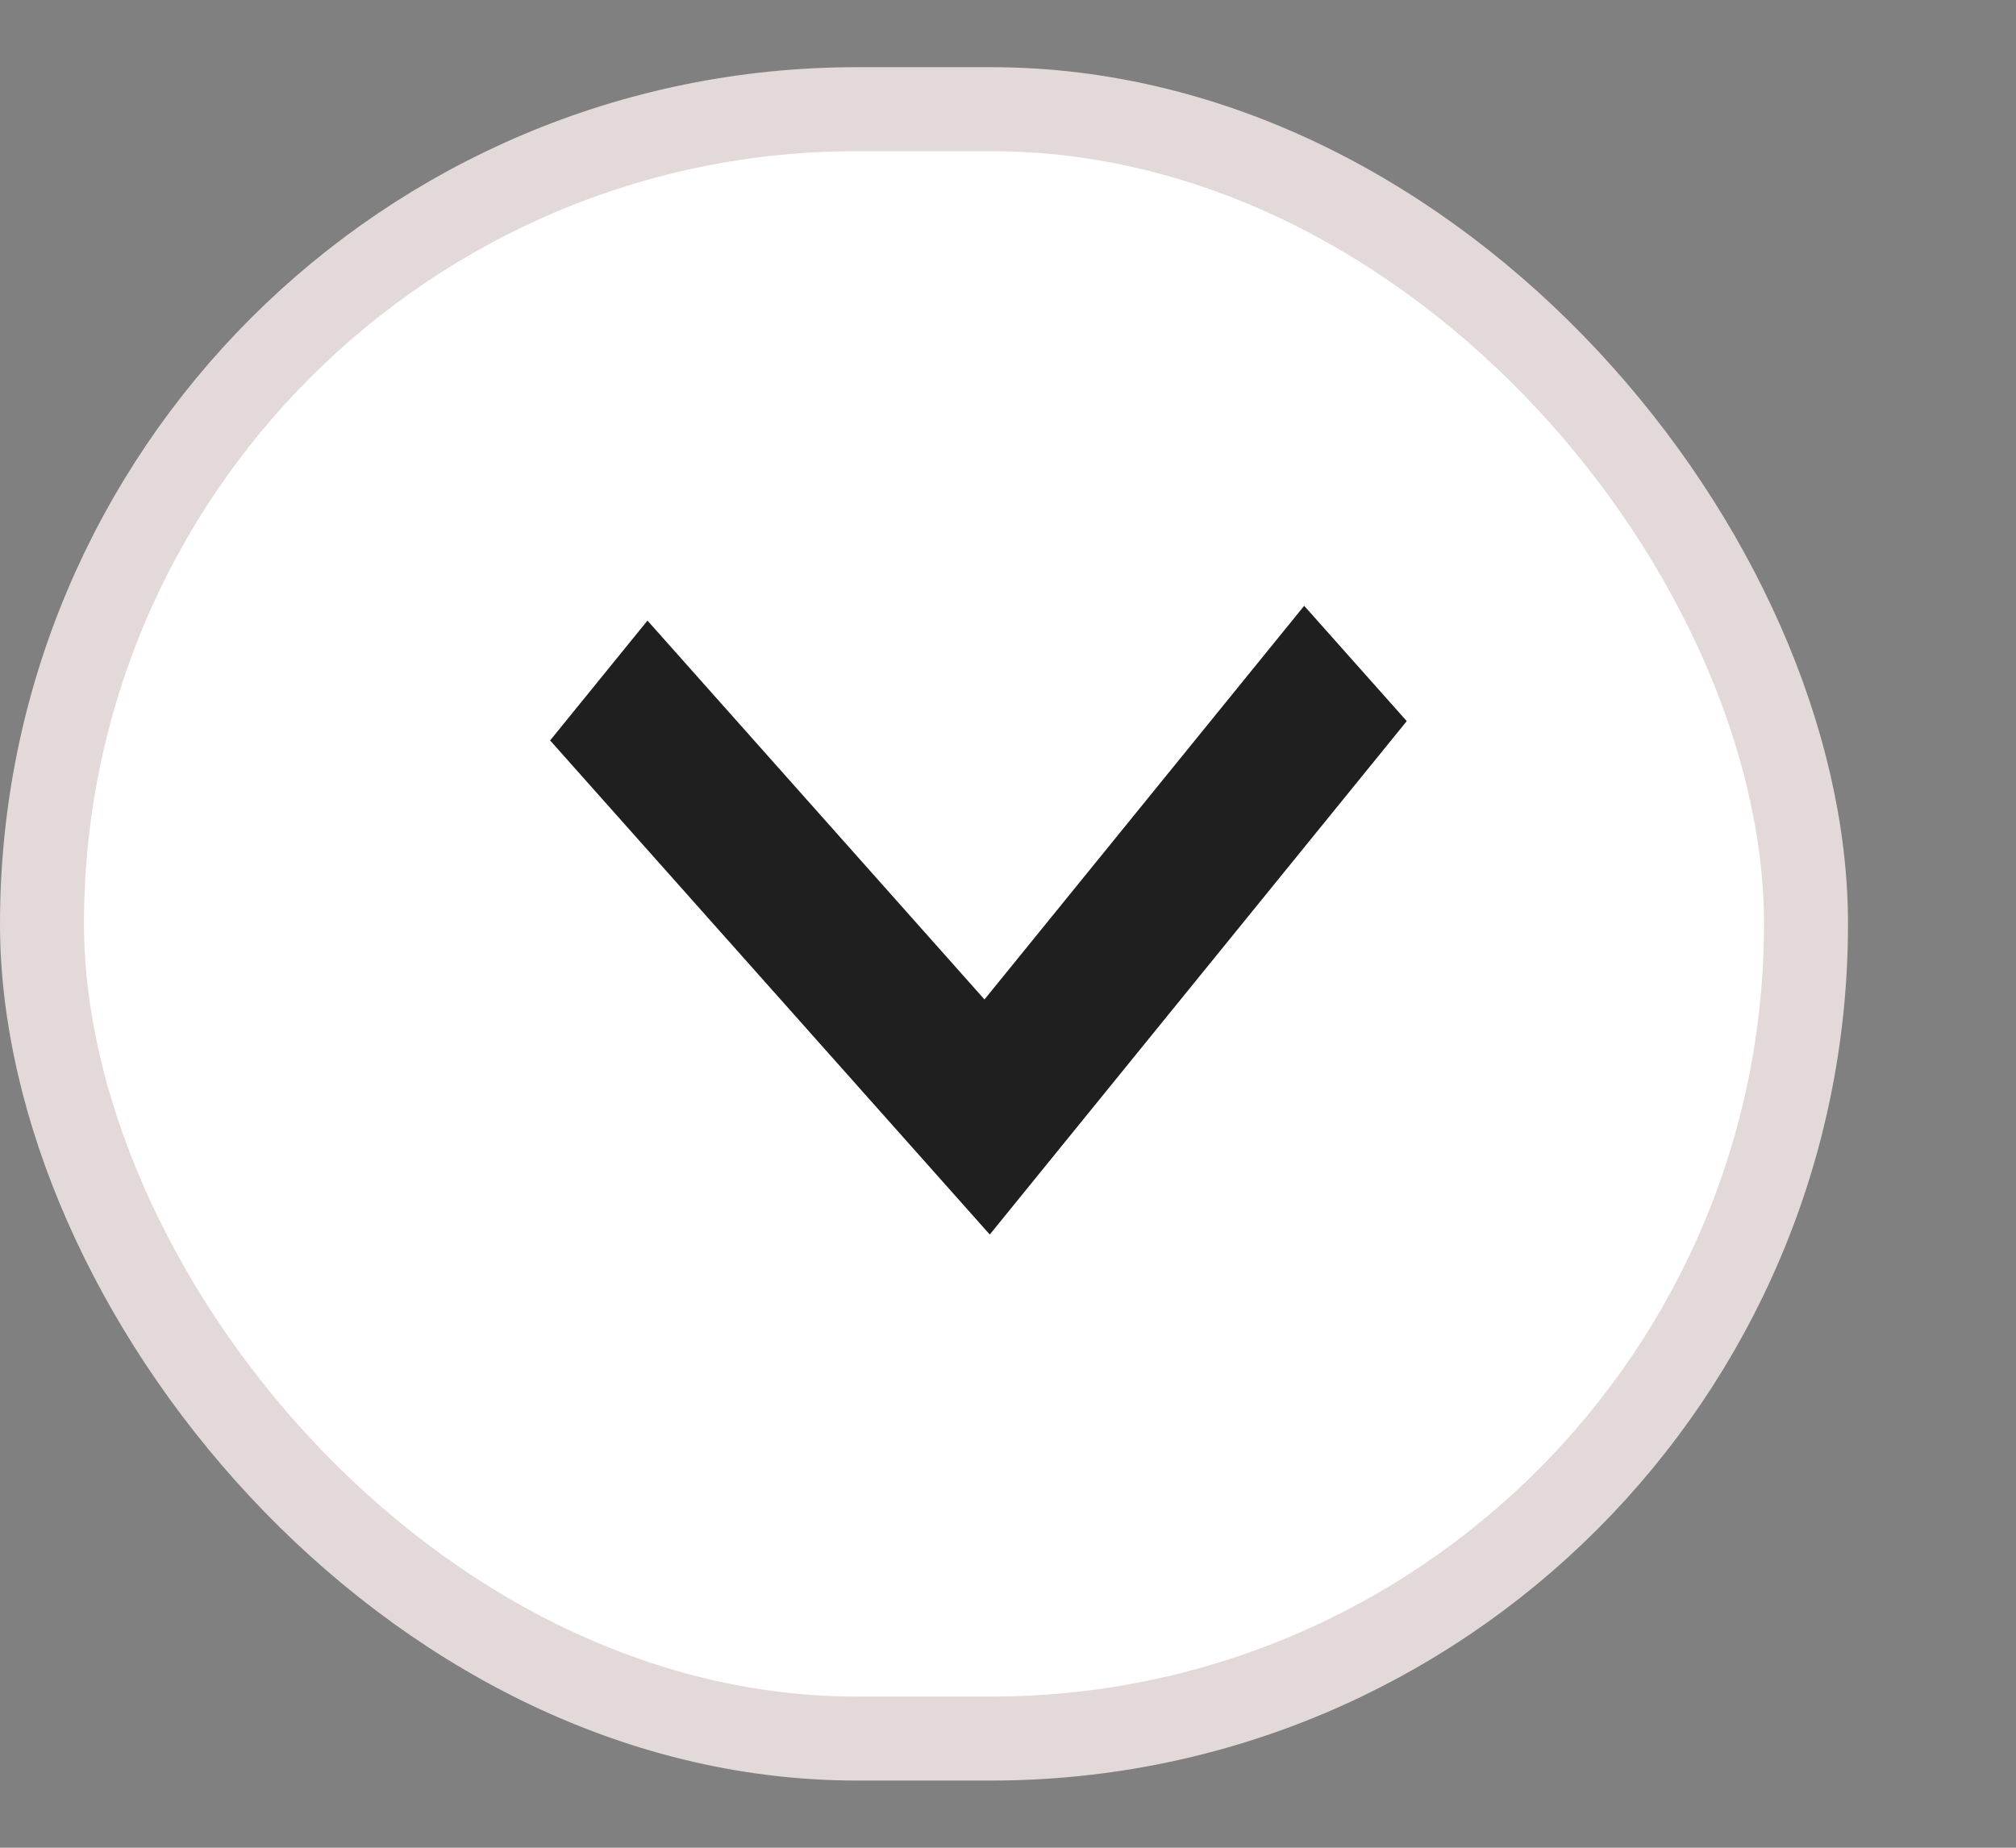 <svg width="24" height="22" viewBox="0 0 24 22" fill="none" xmlns="http://www.w3.org/2000/svg">
<rect x="0" y="0" width="24" height="22" fill="#808080" stroke="none"/>
<g clip-path="url(#clip0_375_51)">
<rect x="0.5" y="1.3" width="21" height="19.4" rx="9.7" fill="white" stroke="#E3D9D9"/>
<path d="M11.72 11.9L15.526 7.213L16.747 8.586L11.783 14.699L6.549 8.816L7.708 7.389L11.72 11.9Z" fill="#1F1F1F"/>
</g>
<defs>
<clipPath id="clip0_375_51">
<rect width="24" height="20.4" fill="white" transform="translate(0 0.8)"/>
</clipPath>
</defs>
</svg>

